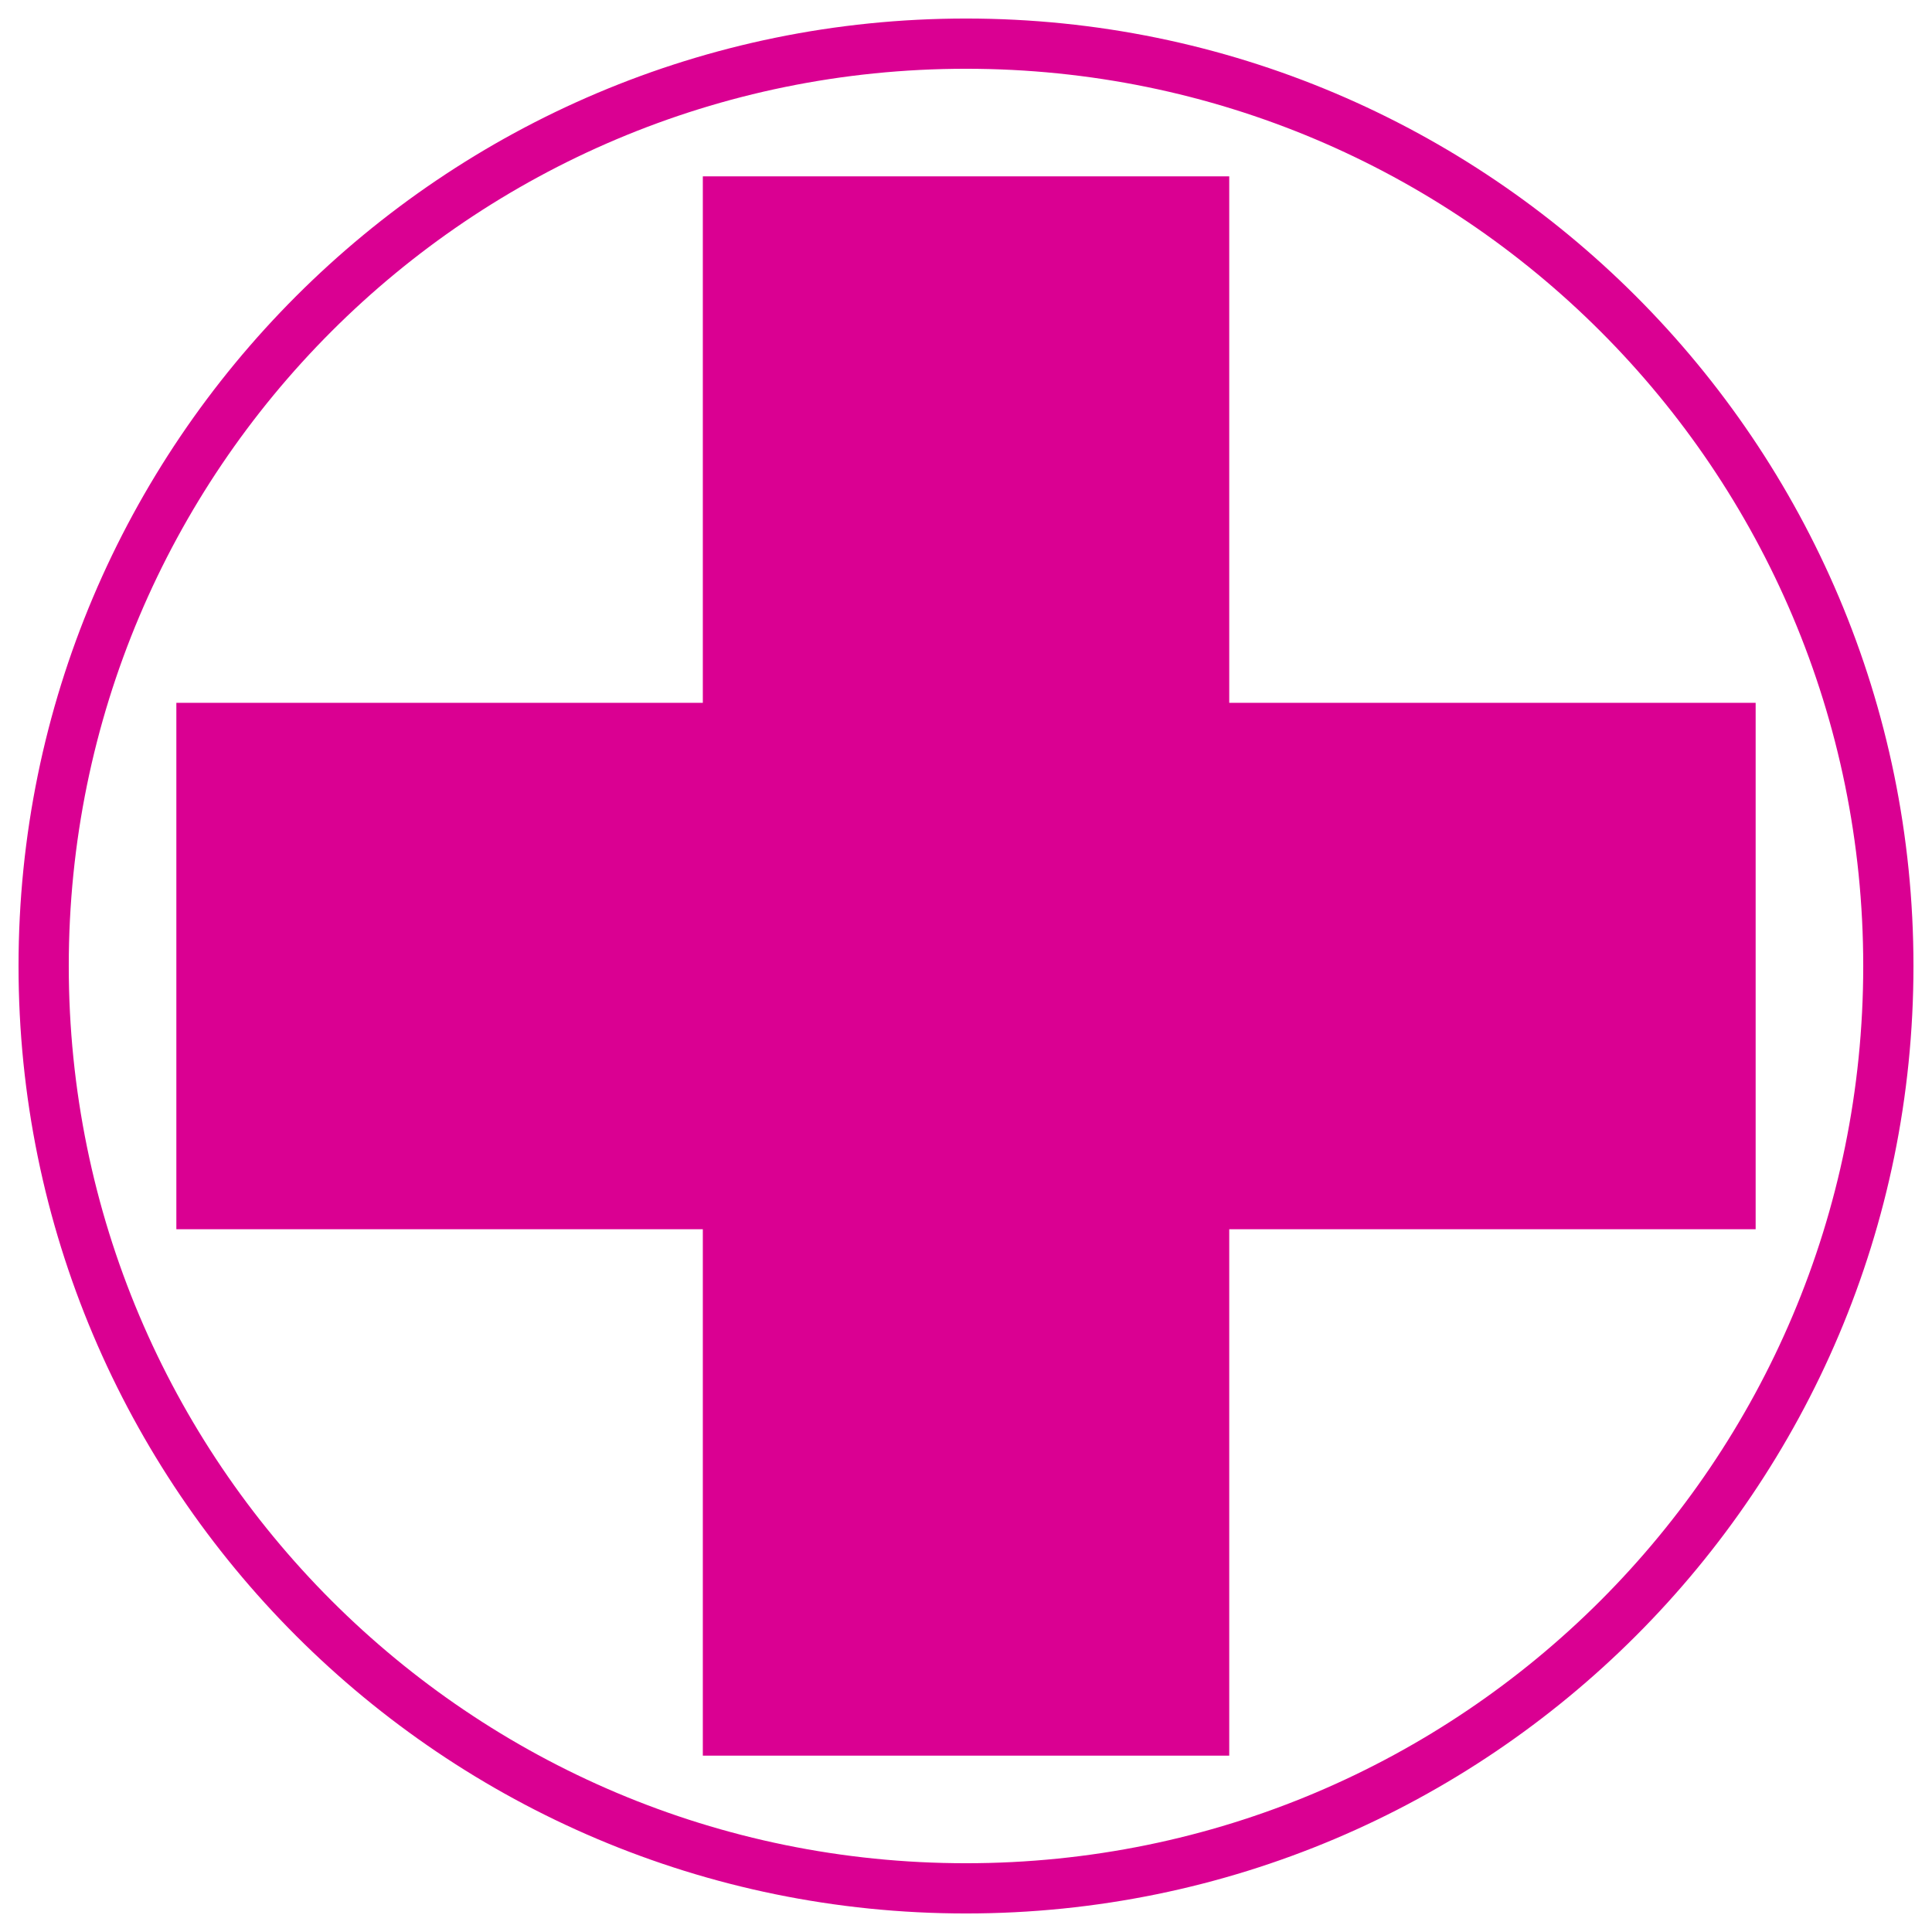 <?xml version="1.0" encoding="UTF-8" standalone="no"?>
<!-- Created with Inkscape (http://www.inkscape.org/) -->

<svg
   width="32mm"
   height="32mm"
   viewBox="0 0 32 32"
   version="1.1"
   id="svg1"
   xml:space="preserve"
   inkscape:version="1.3.1 (9b9bdc1480, 2023-11-25, custom)"
   sodipodi:docname="amenity_hospital.16.svg"
   xmlns:inkscape="http://www.inkscape.org/namespaces/inkscape"
   xmlns:sodipodi="http://sodipodi.sourceforge.net/DTD/sodipodi-0.dtd"
   xmlns="http://www.w3.org/2000/svg"
   xmlns:svg="http://www.w3.org/2000/svg"><sodipodi:namedview
     id="namedview1"
     pagecolor="#ffffff"
     bordercolor="#666666"
     borderopacity="1.0"
     inkscape:showpageshadow="2"
     inkscape:pageopacity="0.0"
     inkscape:pagecheckerboard="0"
     inkscape:deskcolor="#d1d1d1"
     inkscape:document-units="mm"
     showguides="true"
     inkscape:zoom="2"
     inkscape:cx="75.25"
     inkscape:cy="113.25"
     inkscape:window-width="1318"
     inkscape:window-height="719"
     inkscape:window-x="48"
     inkscape:window-y="27"
     inkscape:window-maximized="1"
     inkscape:current-layer="layer1"><sodipodi:guide
       position="17.775,8.429"
       orientation="1,0"
       id="guide4"
       inkscape:locked="false" /></sodipodi:namedview><defs
     id="defs1" /><g
     inkscape:label="Livello 1"
     inkscape:groupmode="layer"
     id="layer1"><g
       id="path19" /><g
       id="rect22-0"
       transform="matrix(-1,0,0,1,30.662,0.23)" /><g
       id="rect22-7"
       transform="matrix(-1,0,0,1,30.846,-1.8811487e-4)" /><g
       id="path26" /><g
       id="path52-1"
       transform="matrix(-1,0,0,1,21.997,0)" /><path
       style="color:#000000;fill:#da0092;stroke-linecap:round;stroke-dashoffset:6.032;-inkscape-stroke:none;paint-order:markers fill stroke;fill-opacity:1"
       d="M 16,0.307 C 7.337,0.307 0.307,7.337 0.307,16 0.307,24.663 7.337,31.693 16,31.693 24.663,31.693 31.693,24.663 31.693,16 31.693,7.337 24.663,0.307 16,0.307 Z M 16,1.139 C 24.213,1.139 30.861,7.787 30.861,16 30.861,24.213 24.213,30.861 16,30.861 7.787,30.861 1.139,24.213 1.139,16 1.139,7.787 7.787,1.139 16,1.139 Z"
       id="path6" /><path
       id="rect74"
       style="fill:#da0092;fill-opacity:1;stroke:none;stroke-width:0.36;stroke-linecap:round;stroke-linejoin:round;stroke-dasharray:none;stroke-dashoffset:6.032;stroke-opacity:1;paint-order:stroke markers fill"
       d="M 11.641,2.921 V 11.641 H 2.921 v 8.719 H 11.641 v 8.719 h 8.719 v -8.719 h 8.719 V 11.641 H 20.36 V 2.921 Z" /></g></svg>
